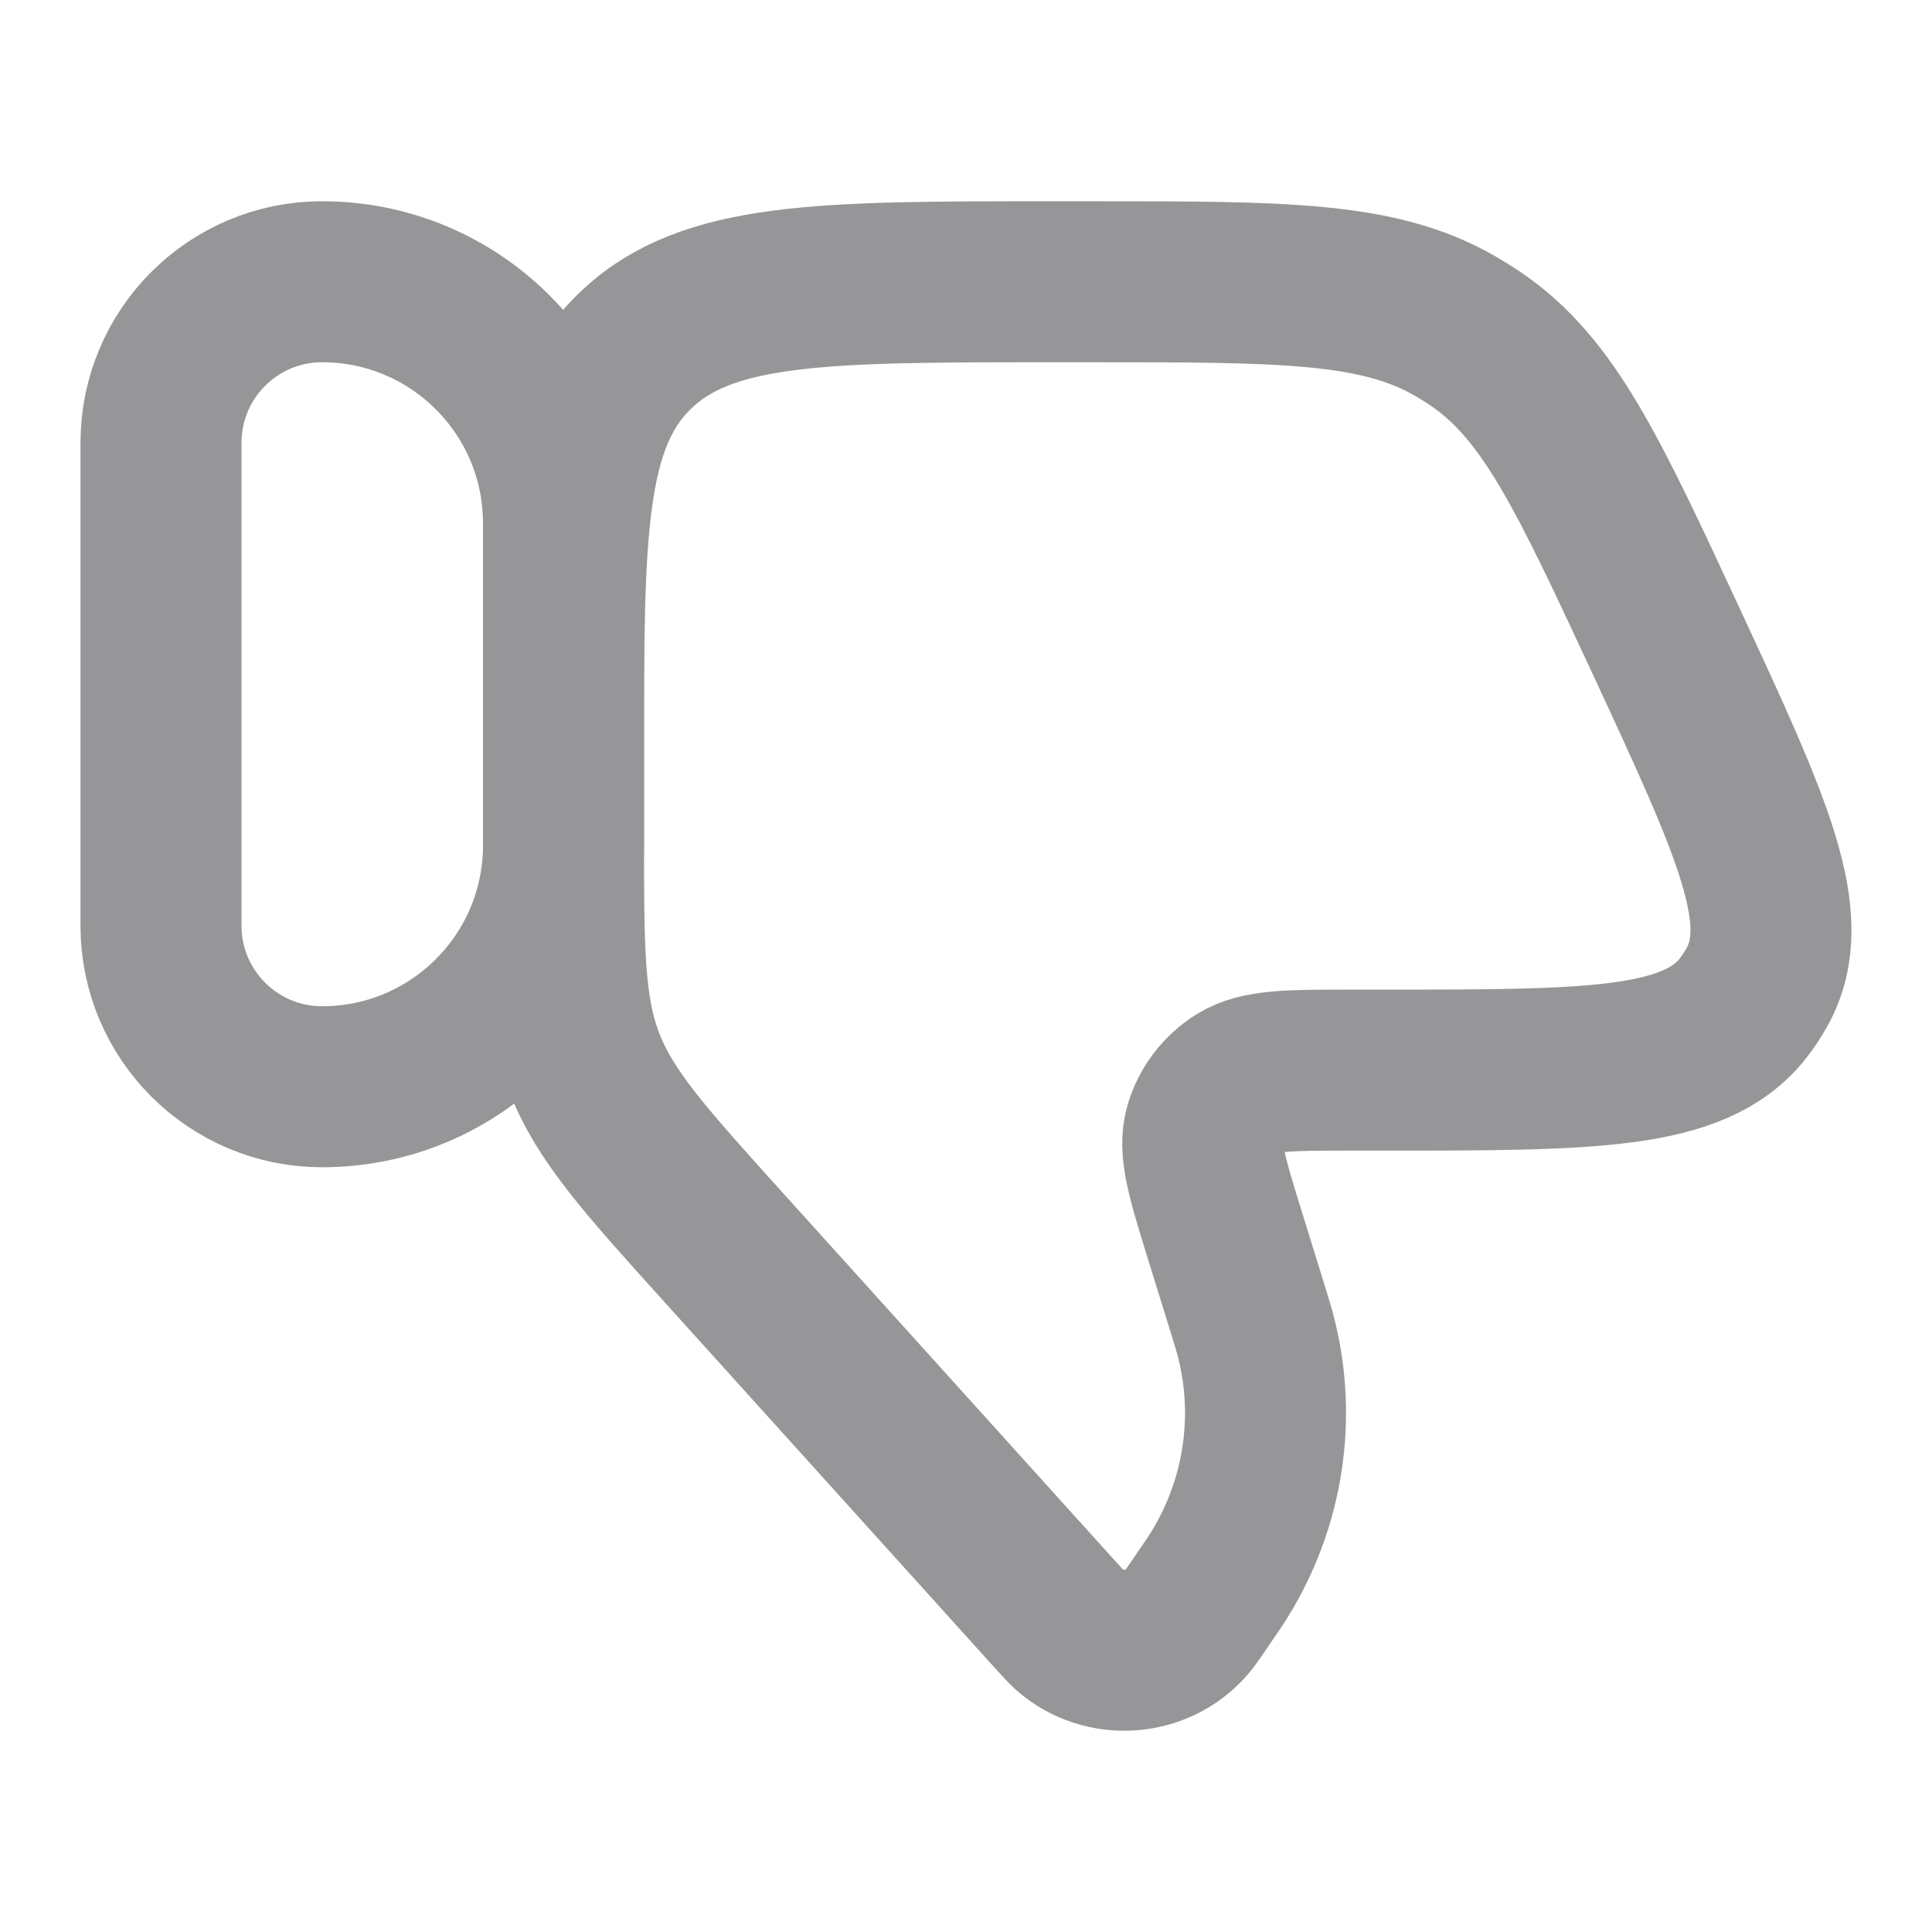 <svg width="18" height="18" viewBox="0 0 18 18" fill="none" xmlns="http://www.w3.org/2000/svg">
<path d="M1.5 8.625C1.5 9.453 2.172 10.125 3 10.125C4.243 10.125 5.25 9.118 5.25 7.875V4.875C5.25 3.632 4.243 2.625 3 2.625C2.172 2.625 1.5 3.297 1.5 4.125V8.625Z" stroke="#969699" stroke-width="1.5" stroke-linecap="round" stroke-linejoin="round"/>
<path d="M11.609 12.145L11.409 11.5C11.246 10.972 11.164 10.707 11.227 10.499C11.278 10.33 11.389 10.184 11.542 10.088C11.73 9.97 12.015 9.97 12.584 9.97H12.887C14.815 9.97 15.779 9.97 16.234 9.4C16.286 9.334 16.332 9.265 16.372 9.192C16.722 8.556 16.324 7.699 15.528 5.984C14.797 4.411 14.432 3.624 13.754 3.161C13.688 3.116 13.62 3.074 13.551 3.034C12.837 2.625 11.952 2.625 10.182 2.625H9.798C7.654 2.625 6.582 2.625 5.916 3.27C5.25 3.916 5.25 4.955 5.25 7.032V7.762C5.25 8.854 5.25 9.4 5.444 9.9C5.638 10.399 6.009 10.81 6.751 11.632L9.819 15.03C9.896 15.115 9.934 15.157 9.968 15.187C10.285 15.463 10.774 15.431 11.051 15.118C11.081 15.085 11.113 15.038 11.178 14.943C11.279 14.796 11.33 14.722 11.374 14.649C11.77 13.996 11.889 13.219 11.708 12.482C11.688 12.4 11.662 12.315 11.609 12.145Z" stroke="#969699" stroke-width="1.5" stroke-linecap="round" stroke-linejoin="round"/>
</svg>
